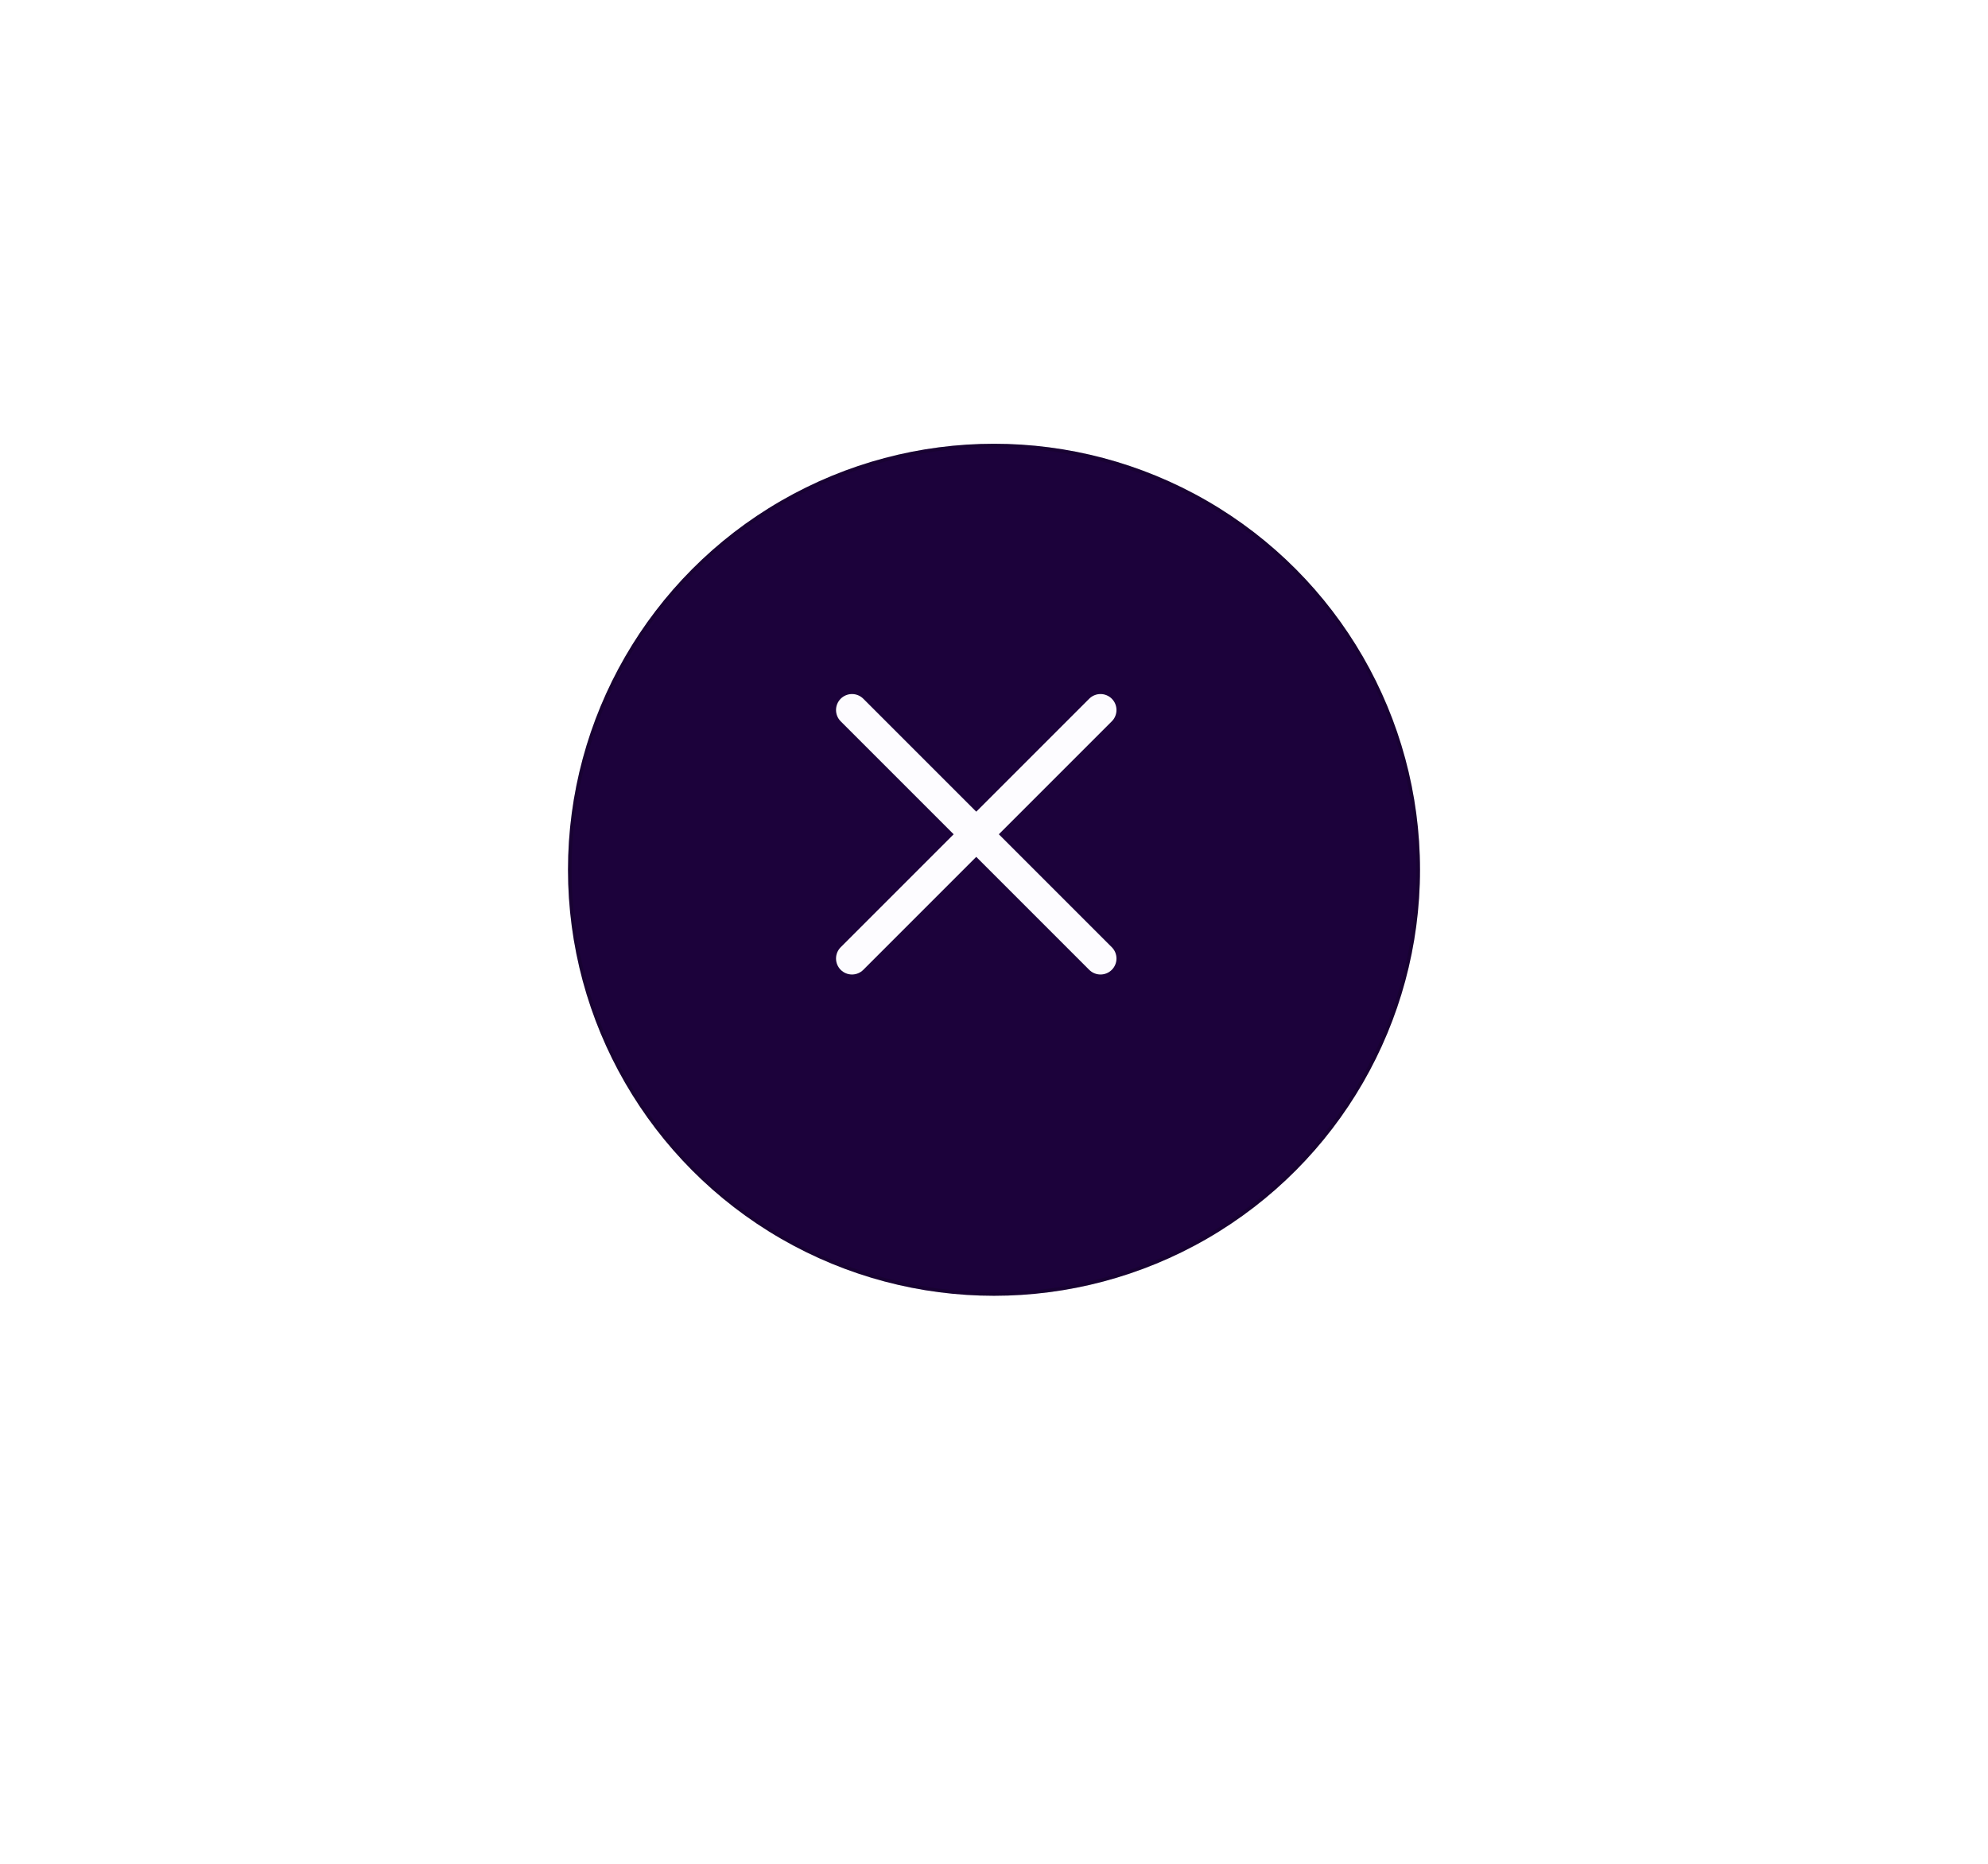 <svg width="112" height="105" viewBox="0 0 112 105" fill="none" xmlns="http://www.w3.org/2000/svg">
<g filter="url(#filter0_d_81_399)">
<circle cx="55" cy="47" r="24" fill="#1C023B"/>
<circle cx="55" cy="47" r="23.9" stroke="black" stroke-opacity="0.15" stroke-width="0.2"/>
</g>
<path d="M62 40L48 54" stroke="#FDFCFF" stroke-width="1.8" stroke-linecap="round" stroke-linejoin="round"/>
<path d="M48 40L62 54" stroke="#FDFCFF" stroke-width="1.8" stroke-linecap="round" stroke-linejoin="round"/>
<defs>
<filter id="filter0_d_81_399" x="0" y="-7" width="112" height="112" filterUnits="userSpaceOnUse" color-interpolation-filters="sRGB">
<feFlood flood-opacity="0" result="BackgroundImageFix"/>
<feColorMatrix in="SourceAlpha" type="matrix" values="0 0 0 0 0 0 0 0 0 0 0 0 0 0 0 0 0 0 127 0" result="hardAlpha"/>
<feOffset dx="1" dy="2"/>
<feGaussianBlur stdDeviation="16"/>
<feComposite in2="hardAlpha" operator="out"/>
<feColorMatrix type="matrix" values="0 0 0 0 0.615 0 0 0 0 0.344 0 0 0 0 0.938 0 0 0 0.3 0"/>
<feBlend mode="normal" in2="BackgroundImageFix" result="effect1_dropShadow_81_399"/>
<feBlend mode="normal" in="SourceGraphic" in2="effect1_dropShadow_81_399" result="shape"/>
</filter>
</defs>
</svg>
